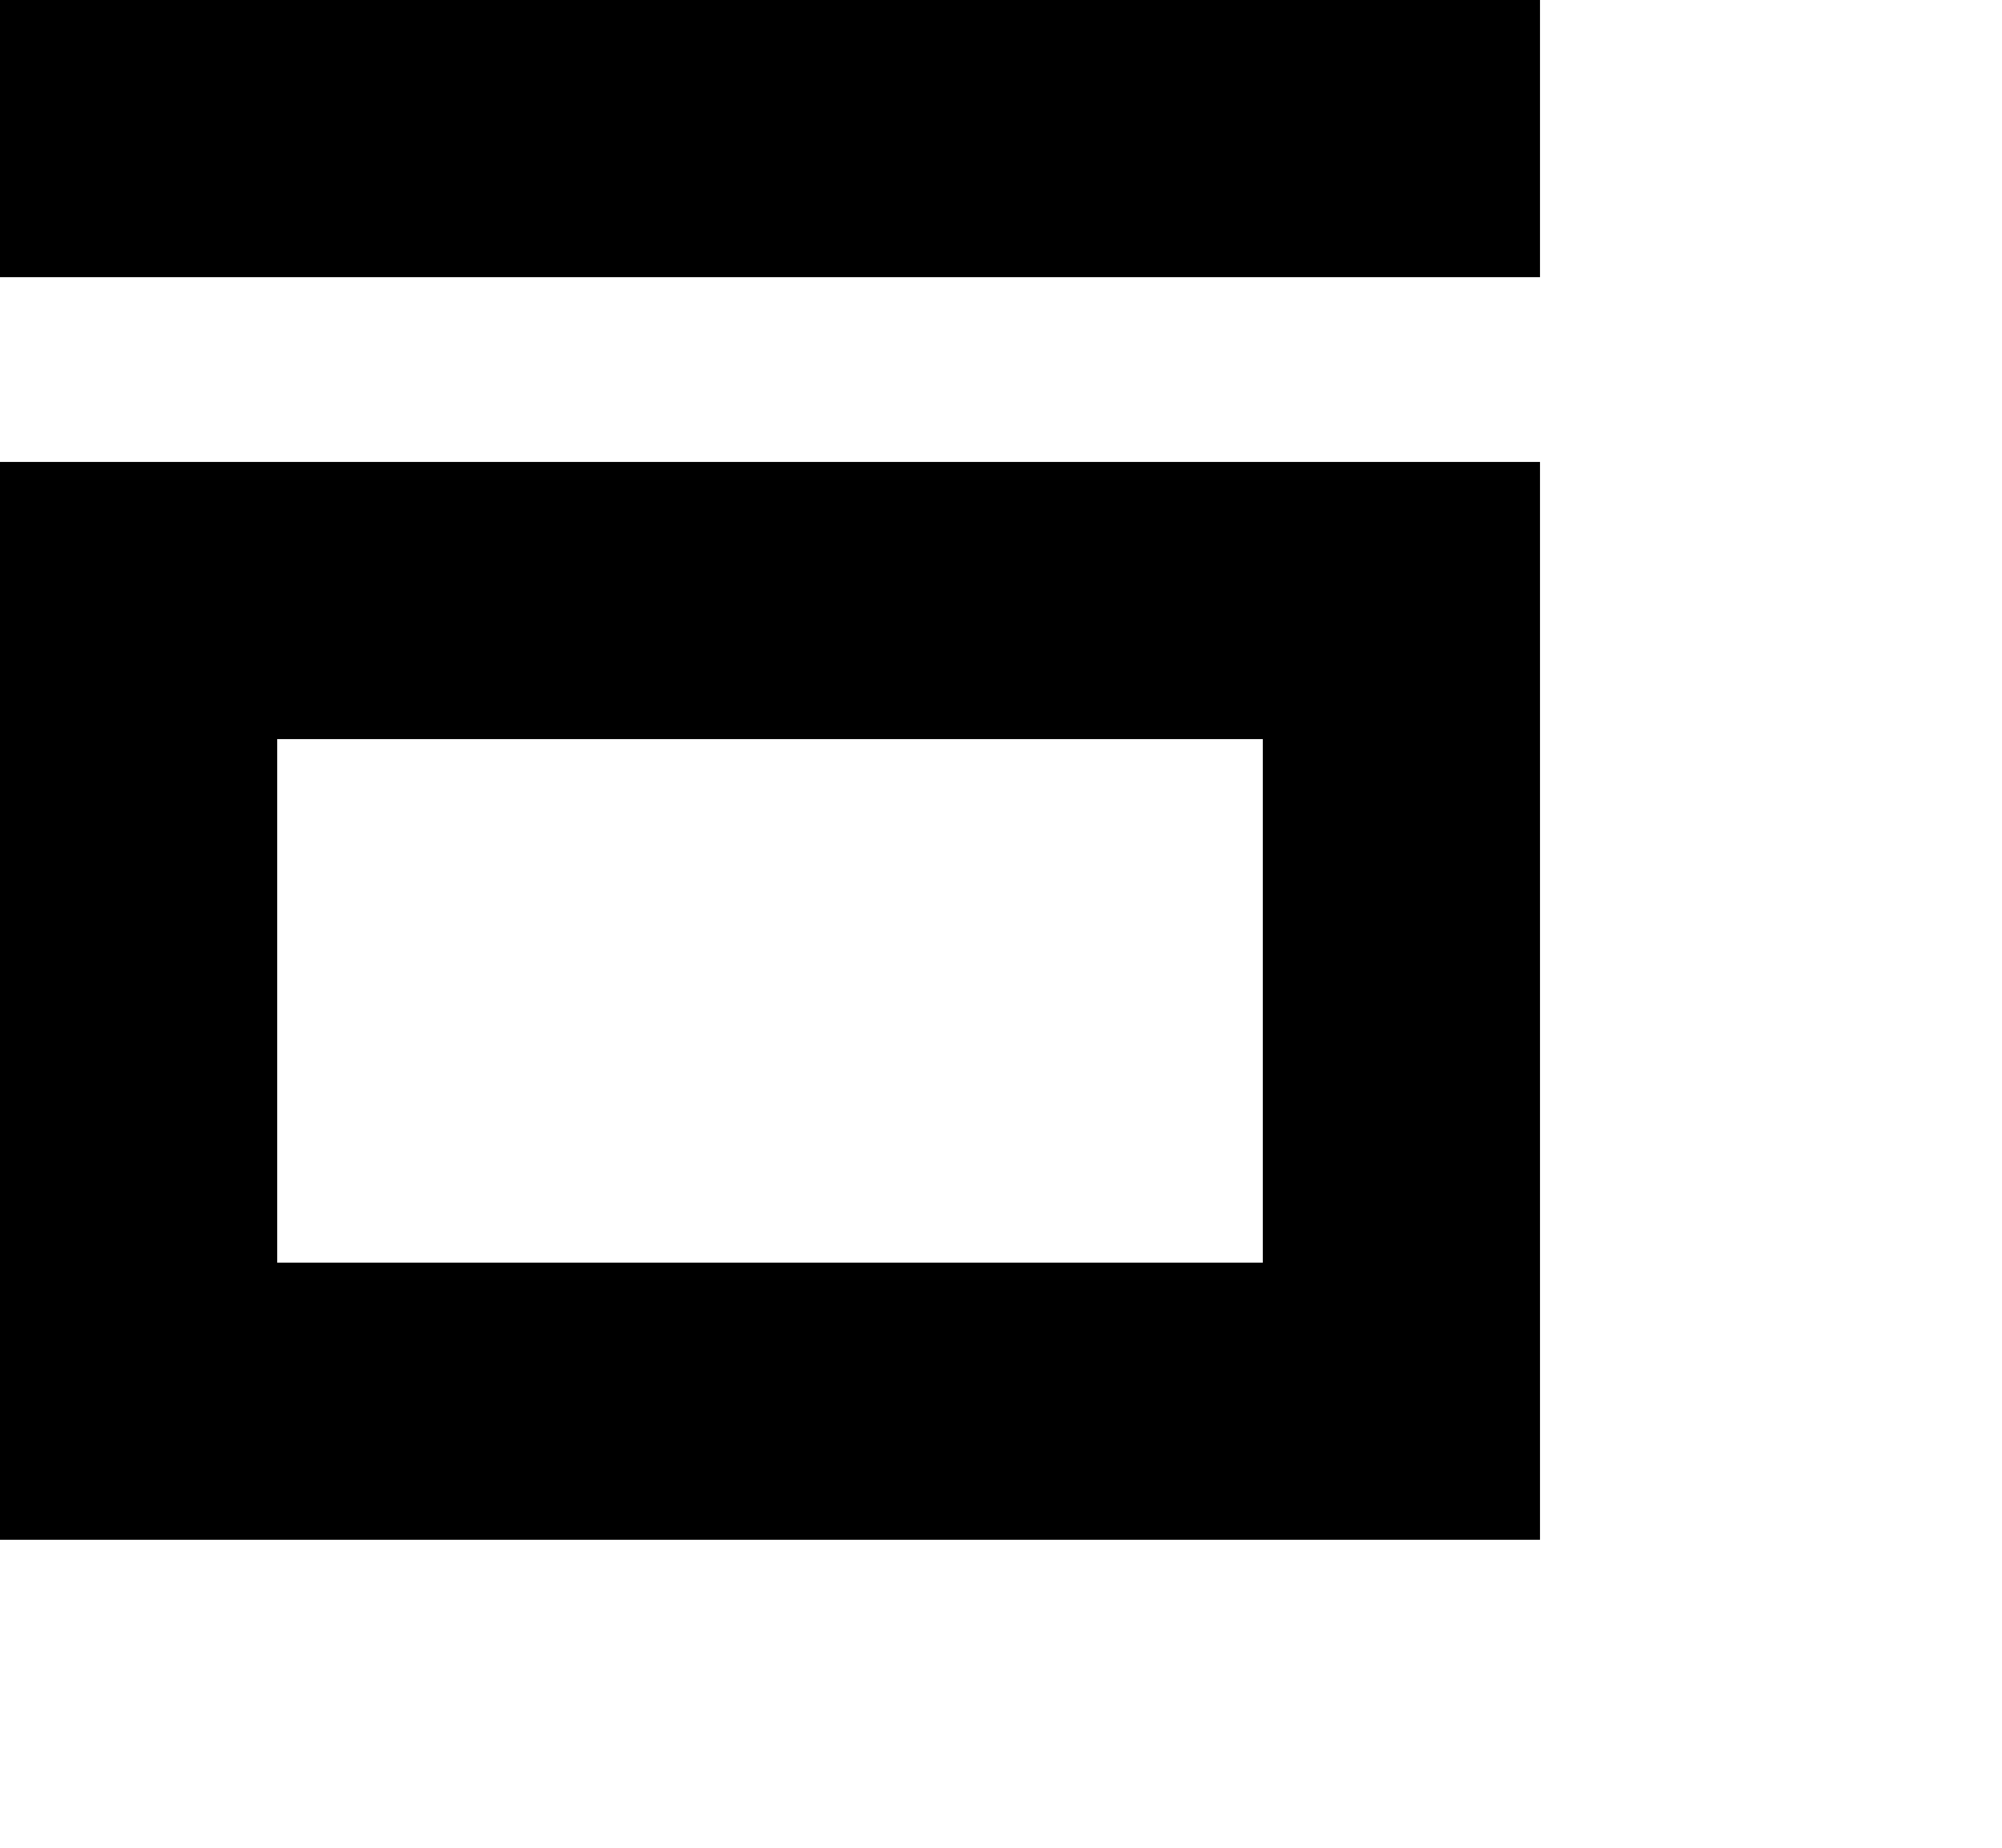 <svg xmlns="http://www.w3.org/2000/svg" viewBox="0 0 13 12"><title>buildType-composite-S</title><g id="Layer_1" data-name="Layer 1"><path d="M0,10H10V3H0ZM1.8,4.8H8.2V8.2H1.8ZM0,0V1.8H10V0Z"/></g></svg>